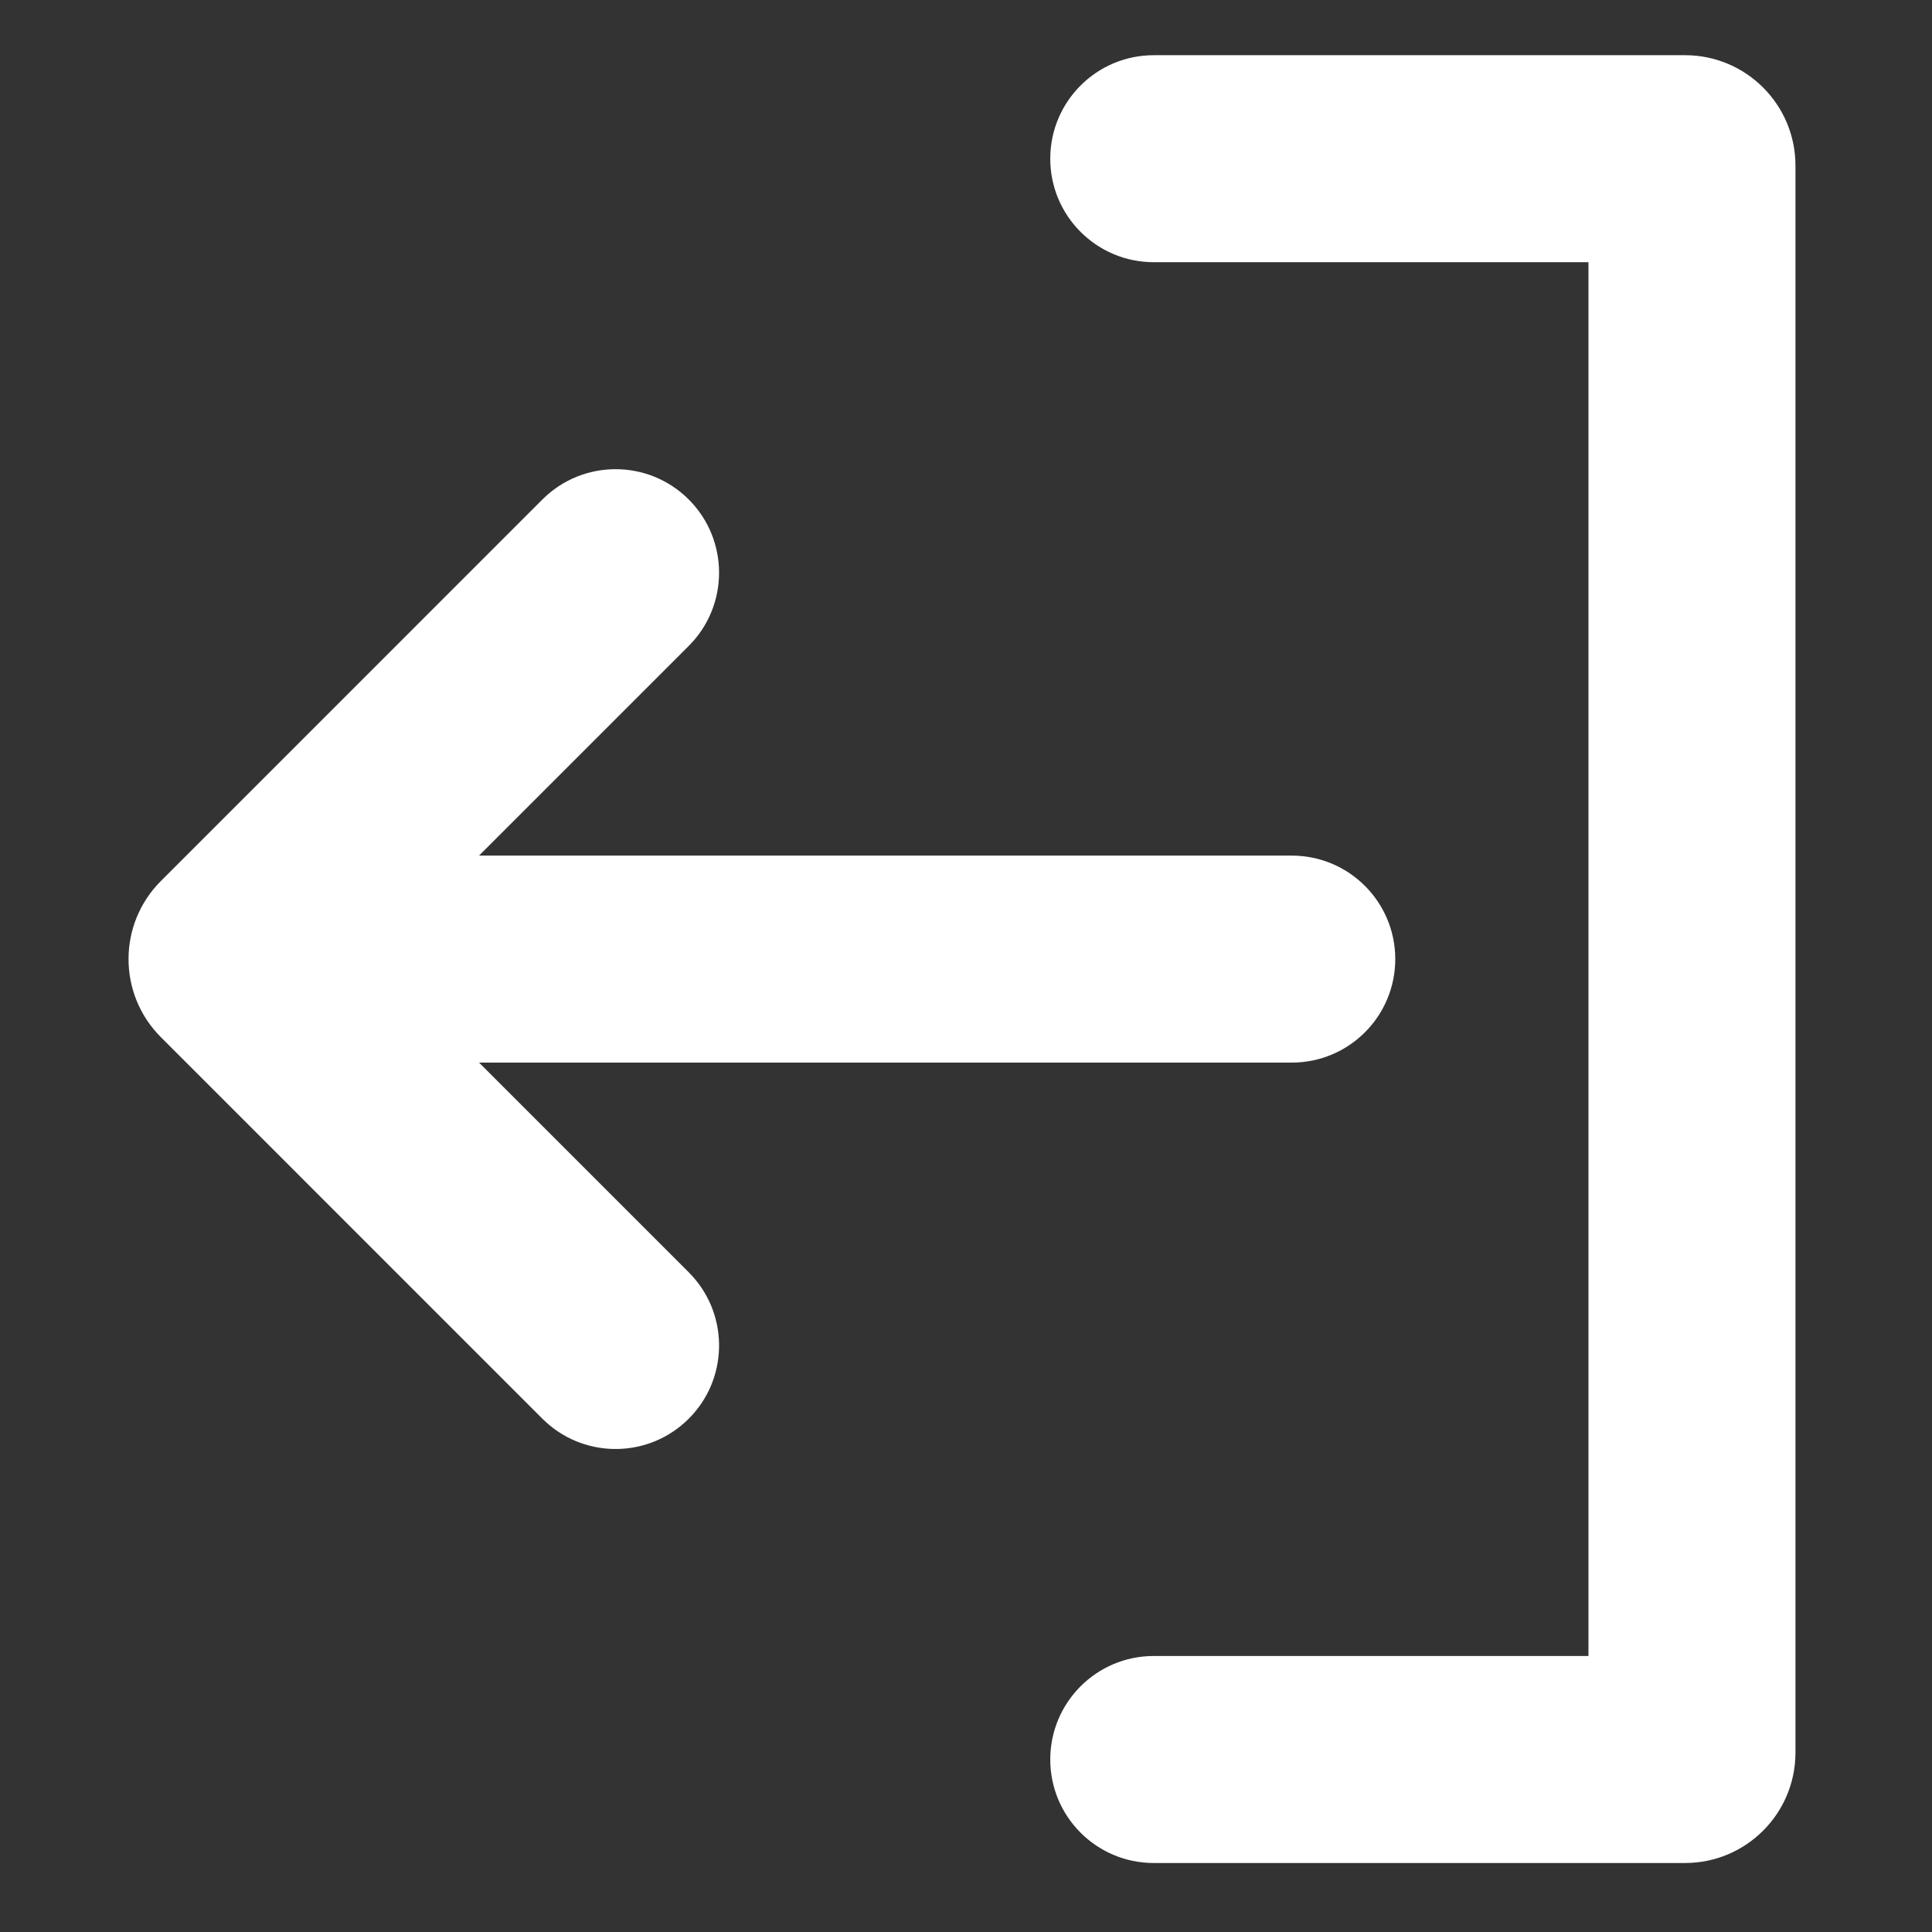 <svg width="140" height="140" viewBox="0 0 140 140" fill="none" xmlns="http://www.w3.org/2000/svg">
<rect x="0" y="0" width="140" height="140" fill="#333333" stroke="none"/>
<path d="M122.106 4C126.525 4 130.106 7.582 130.106 12V127C130.106 131.418 126.525 135 122.106 135H83.606C79.464 135 76.106 131.642 76.106 127.5C76.106 123.358 79.464 120 83.606 120H115.106V19H83.606C79.464 19 76.106 15.642 76.106 11.5C76.106 7.358 79.464 4 83.606 4H122.106ZM39.303 36.196C42.232 33.267 46.981 33.267 49.91 36.196C52.839 39.125 52.839 43.875 49.91 46.804L34.714 62H93.606C97.749 62 101.106 65.358 101.106 69.5C101.106 73.642 97.749 77 93.606 77H34.714L49.91 92.196L50.176 92.477C52.836 95.421 52.748 99.966 49.91 102.804C47.073 105.641 42.527 105.729 39.583 103.069L39.303 102.804L11.657 75.157C8.533 72.033 8.533 66.967 11.657 63.843L39.303 36.196Z" fill="white"/>
</svg>
